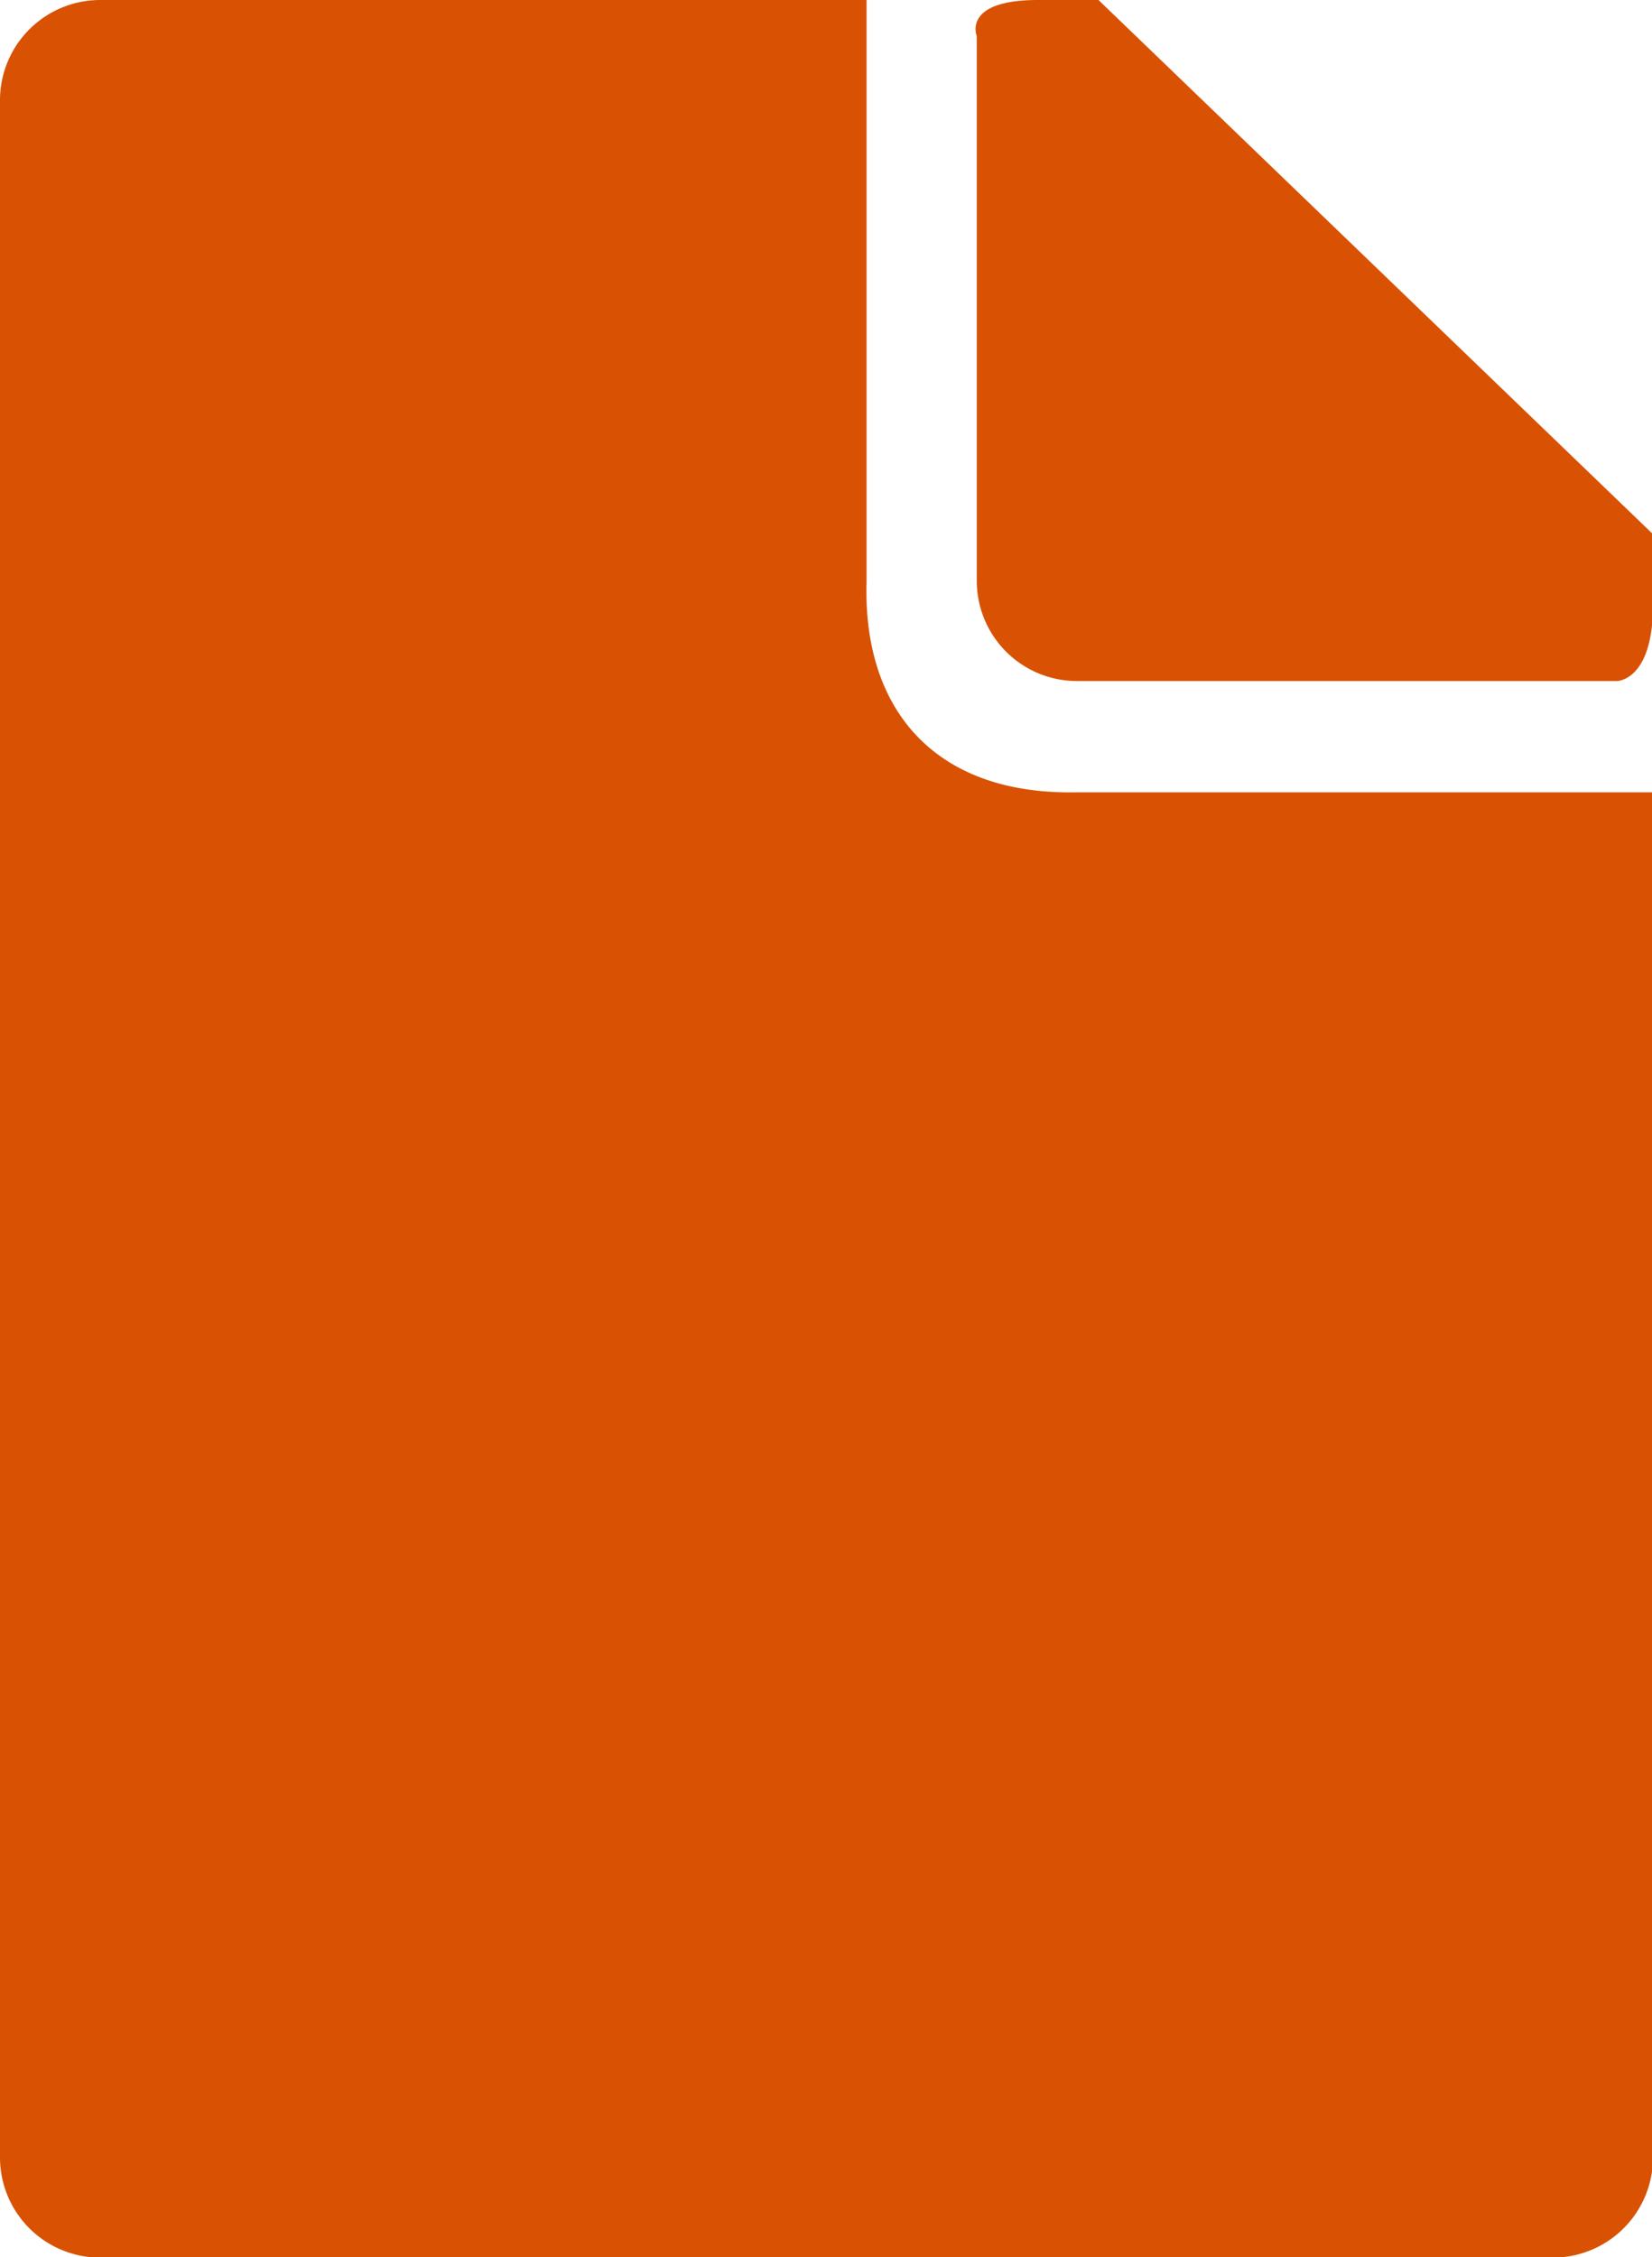 <svg xmlns="http://www.w3.org/2000/svg" viewBox="0 0 32.98 45.04"><defs><style>.cls-1{fill:#d95204;}</style></defs><g id="Layer_2" data-name="Layer 2"><g id="icons"><path class="cls-1" d="M21.5,15.81H33V43.05a2,2,0,0,1-2,2H2a2,2,0,0,1-2-2V2A2,2,0,0,1,2,0h15.3V11.6C17.22,14.2,18.7,15.87,21.5,15.81Z"/><path class="cls-1" d="M33,10.66v1.41c0,1.52-.72,1.52-.72,1.52H21.5a2,2,0,0,1-2-2V.72S19.2,0,20.72,0c.79,0,1.21,0,1.21,0Z"/></g></g></svg>